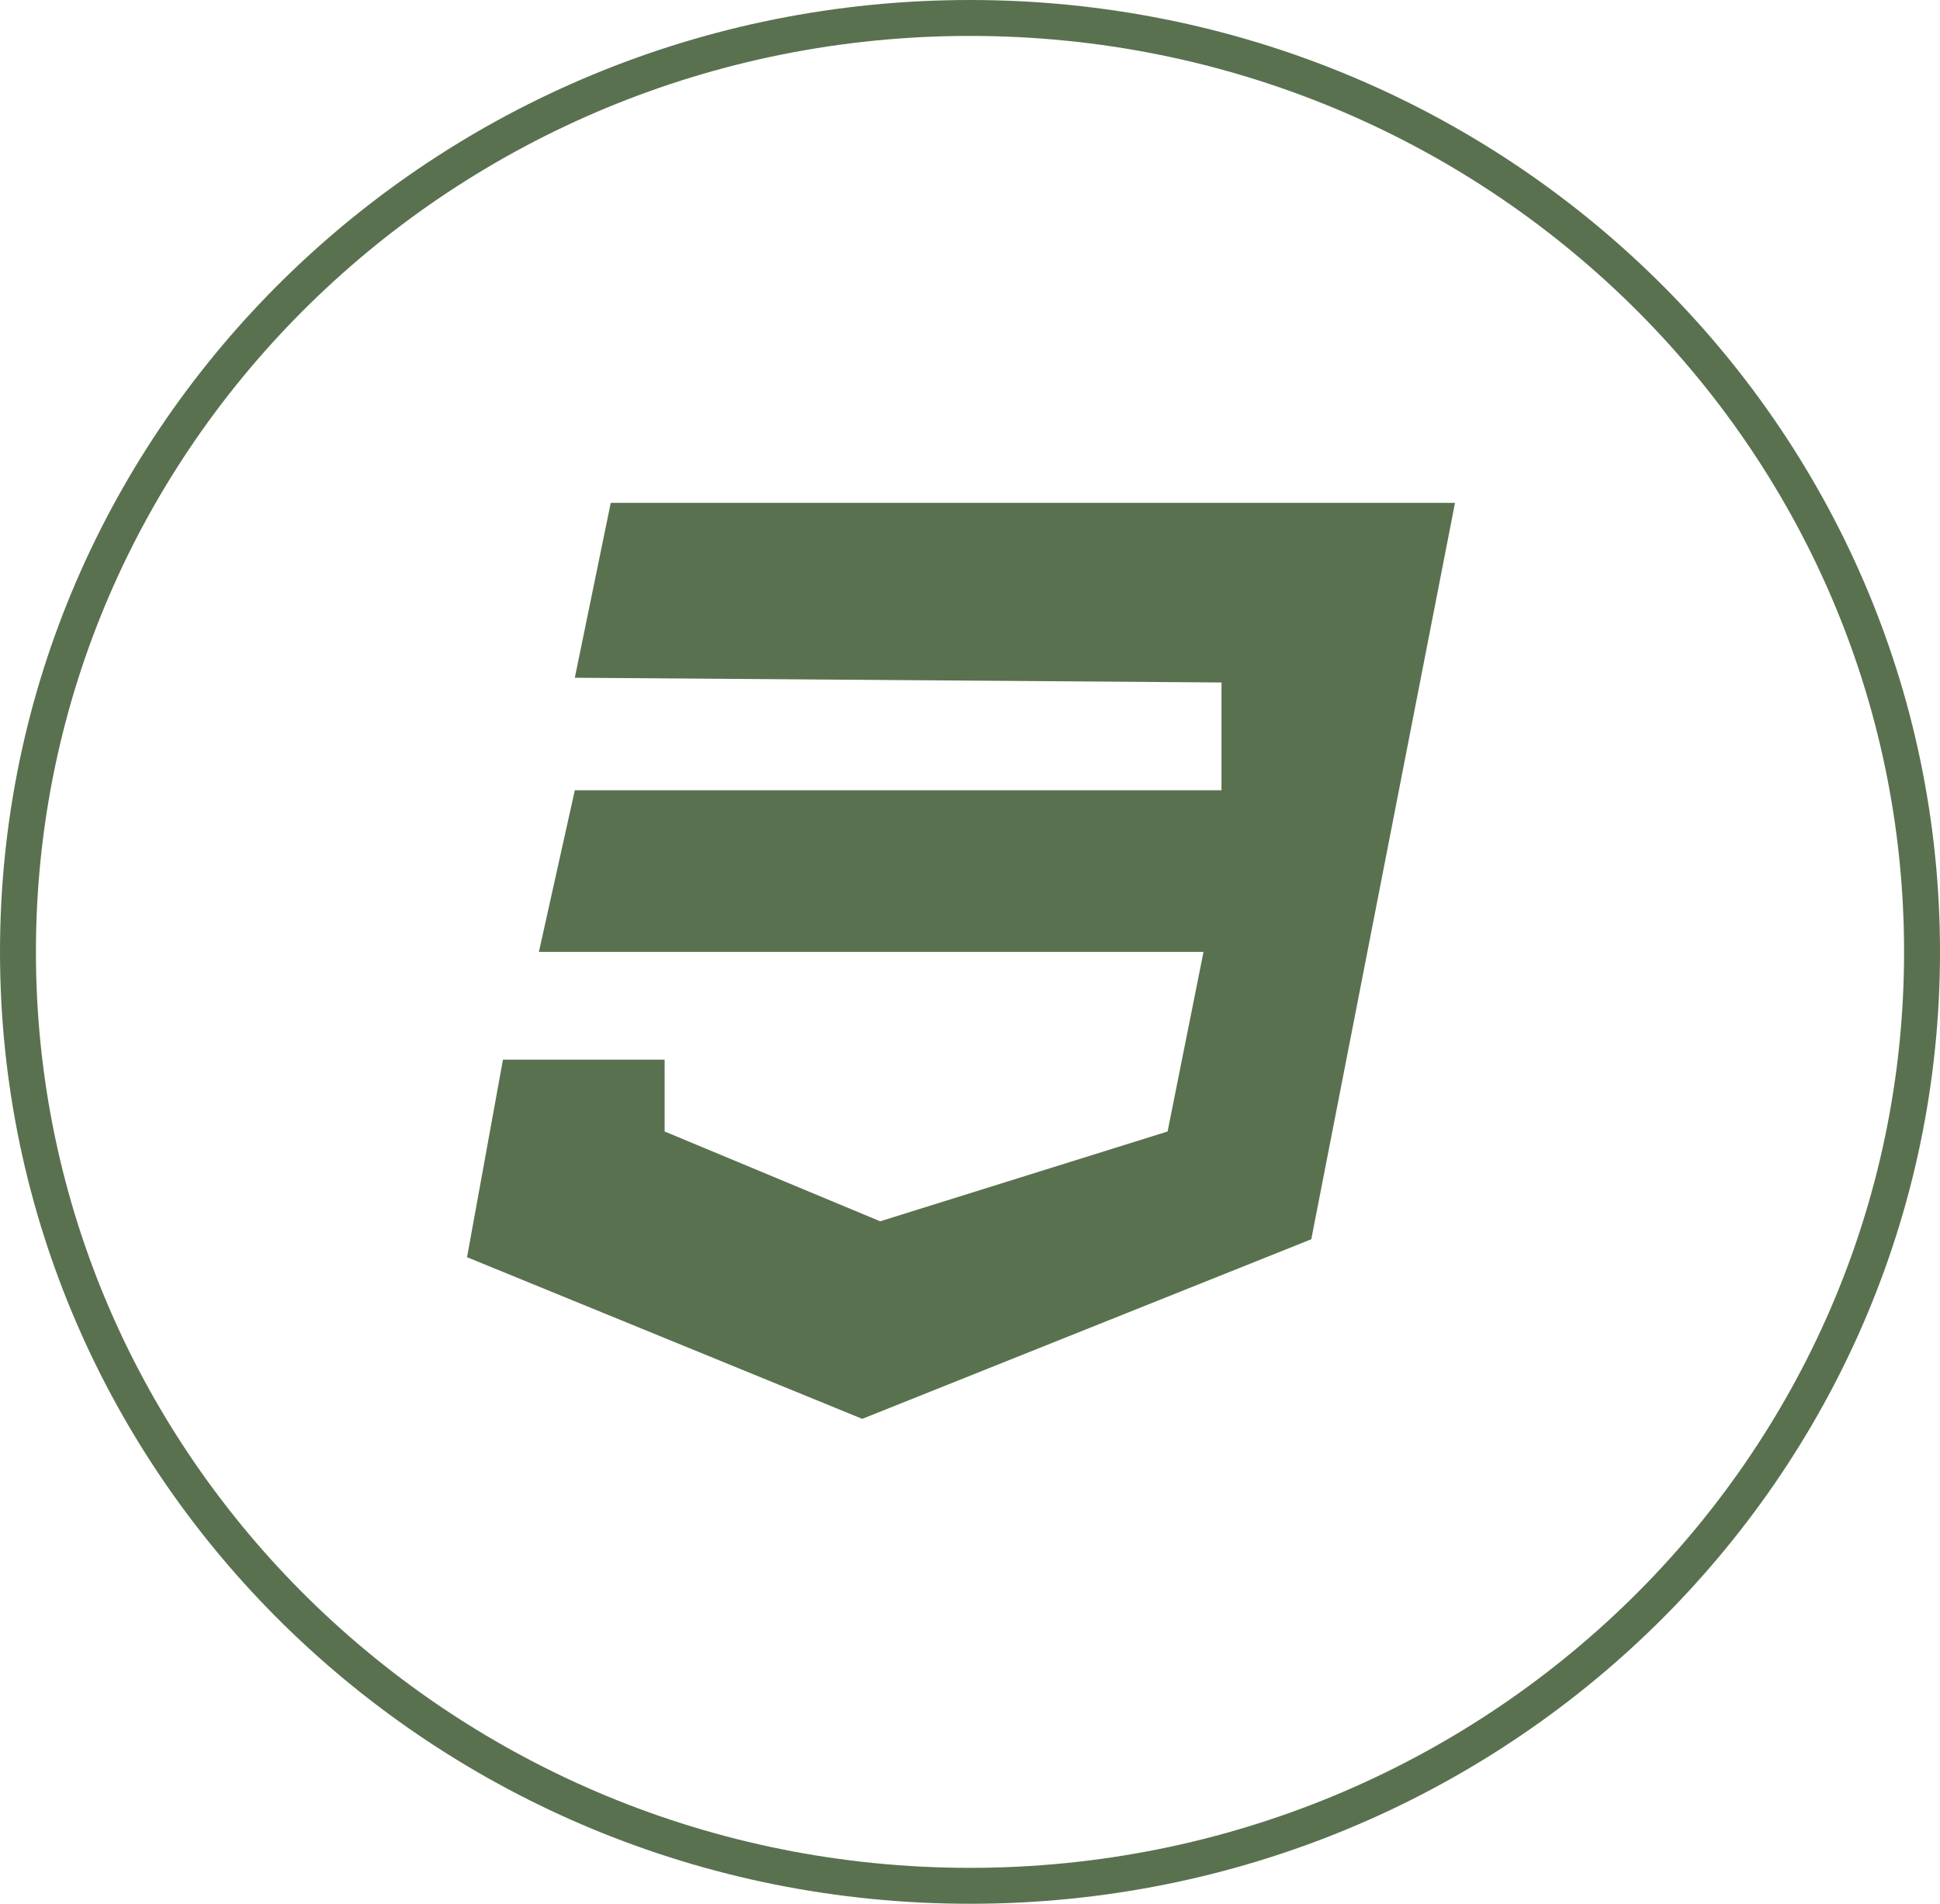 <svg width="54" height="53" viewBox="0 0 54 53" fill="none" xmlns="http://www.w3.org/2000/svg">
<path d="M40.5 14H17L16 18.868L34 19V22H16L15 26.5H33.5L32.5 31.5L24.5 34L18.5 31.5V29.5H14L13 35L24 39.5L36.5 34.5L40.5 14Z" fill="#5A7150"/>
<path d="M27 0.5C41.644 0.5 53.5 12.149 53.5 26.5C53.5 40.851 41.644 52.5 27 52.5C12.356 52.5 0.5 40.851 0.5 26.5C0.5 12.149 12.356 0.5 27 0.5Z" stroke="#5A7150"/>
</svg>

